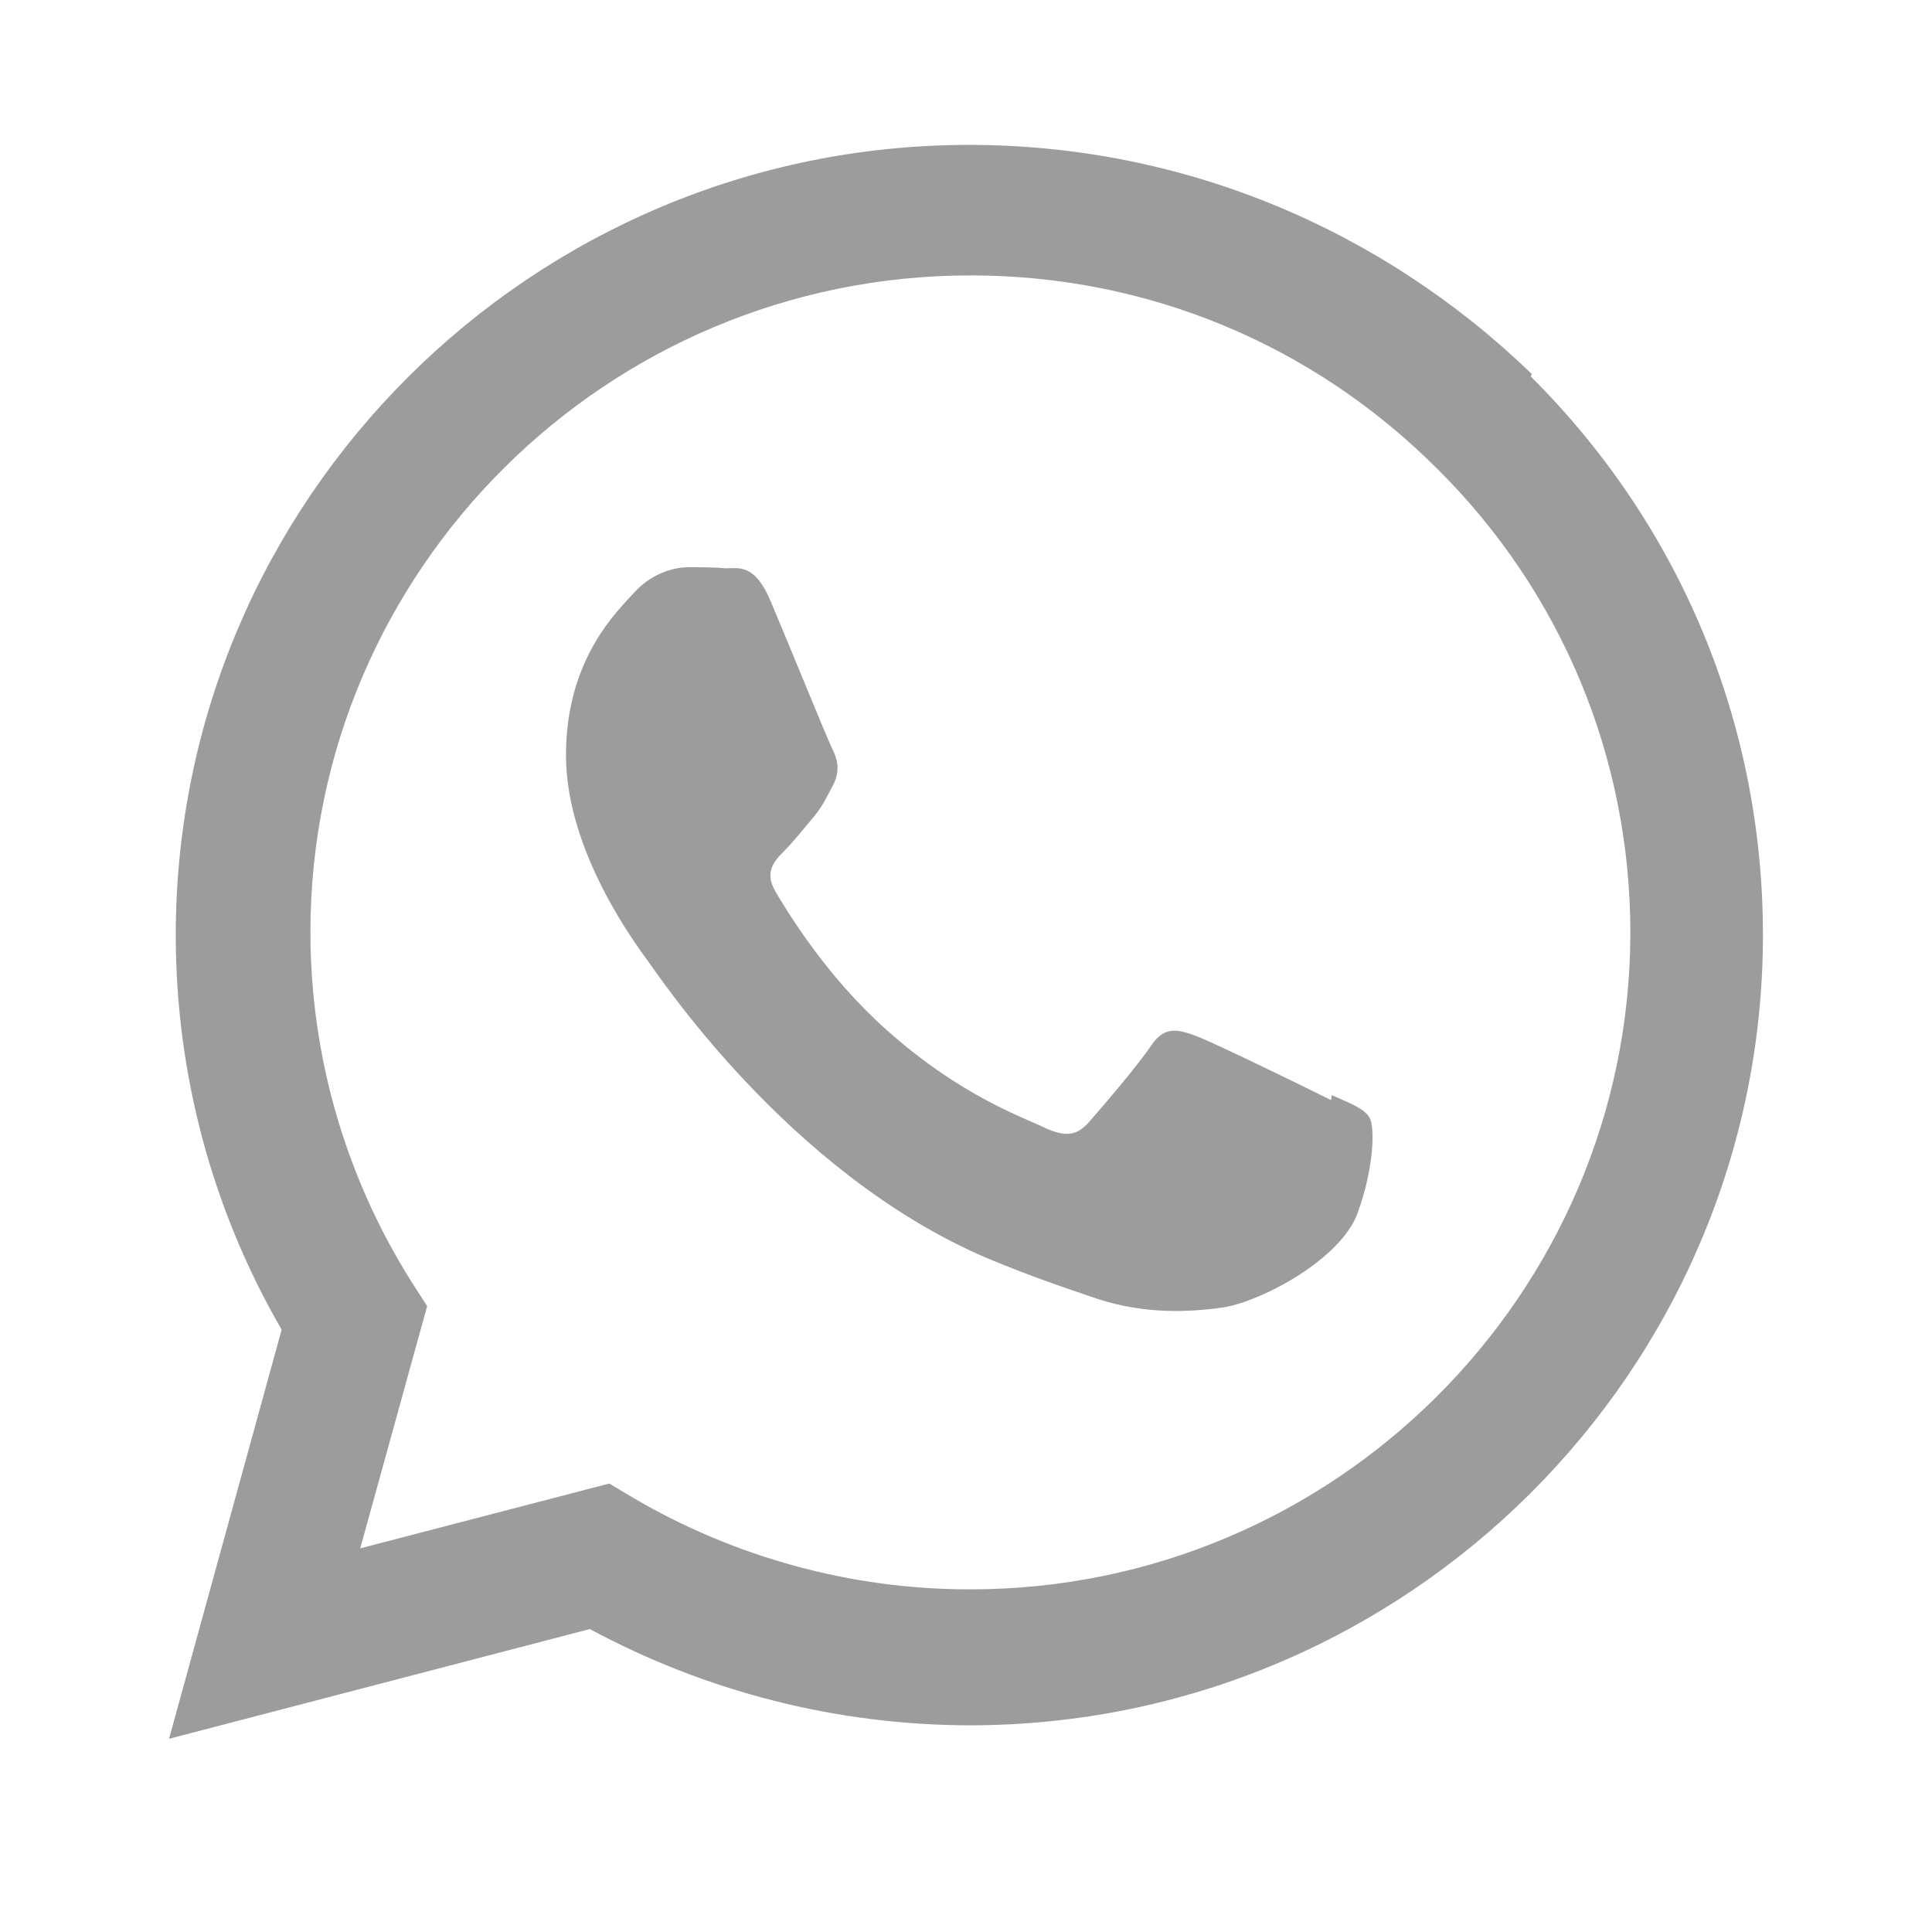 <svg width="40" height="40" viewBox="0 0 40 40" fill="none" xmlns="http://www.w3.org/2000/svg">
<path d="M27.557 22.776C27.143 22.567 25.129 21.584 24.753 21.444C24.377 21.31 24.103 21.24 23.829 21.653C23.561 22.056 22.771 22.979 22.53 23.249C22.288 23.518 22.051 23.538 21.644 23.356C21.23 23.146 19.909 22.716 18.341 21.31C17.116 20.22 16.3 18.877 16.058 18.464C15.816 18.055 16.031 17.824 16.235 17.62C16.423 17.432 16.648 17.148 16.858 16.9C17.057 16.653 17.121 16.487 17.266 16.219C17.4 15.929 17.331 15.703 17.229 15.499C17.127 15.295 16.305 13.27 15.962 12.464C15.634 11.664 15.29 11.766 15.038 11.766C14.802 11.744 14.527 11.744 14.254 11.744C13.981 11.744 13.534 11.846 13.158 12.238C12.781 12.652 11.718 13.639 11.718 15.638C11.718 17.642 13.19 19.58 13.394 19.87C13.603 20.138 16.288 24.263 20.408 26.036C21.391 26.45 22.154 26.697 22.75 26.901C23.733 27.213 24.63 27.169 25.339 27.067C26.122 26.938 27.766 26.073 28.111 25.107C28.46 24.134 28.46 23.329 28.358 23.146C28.256 22.959 27.988 22.857 27.575 22.674L27.557 22.776ZM20.086 32.906H20.064C17.625 32.906 15.214 32.245 13.108 31.01L12.614 30.715L7.458 32.057L8.844 27.041L8.511 26.525C7.152 24.36 6.427 21.863 6.427 19.296C6.427 11.809 12.555 5.702 20.096 5.702C23.749 5.702 27.175 7.125 29.754 9.703C32.332 12.26 33.755 15.686 33.755 19.317C33.745 26.799 27.621 32.906 20.091 32.906H20.086ZM31.714 7.743C28.577 4.713 24.452 3 20.064 3C11.014 3 3.644 10.337 3.639 19.355C3.639 22.234 4.391 25.043 5.831 27.529L3.5 36L12.212 33.728C14.613 35.022 17.315 35.715 20.065 35.721H20.07C29.125 35.721 36.495 28.383 36.5 19.36C36.5 14.993 34.797 10.884 31.693 7.795L31.714 7.743Z" fill="#9C9C9D"/>
</svg>
